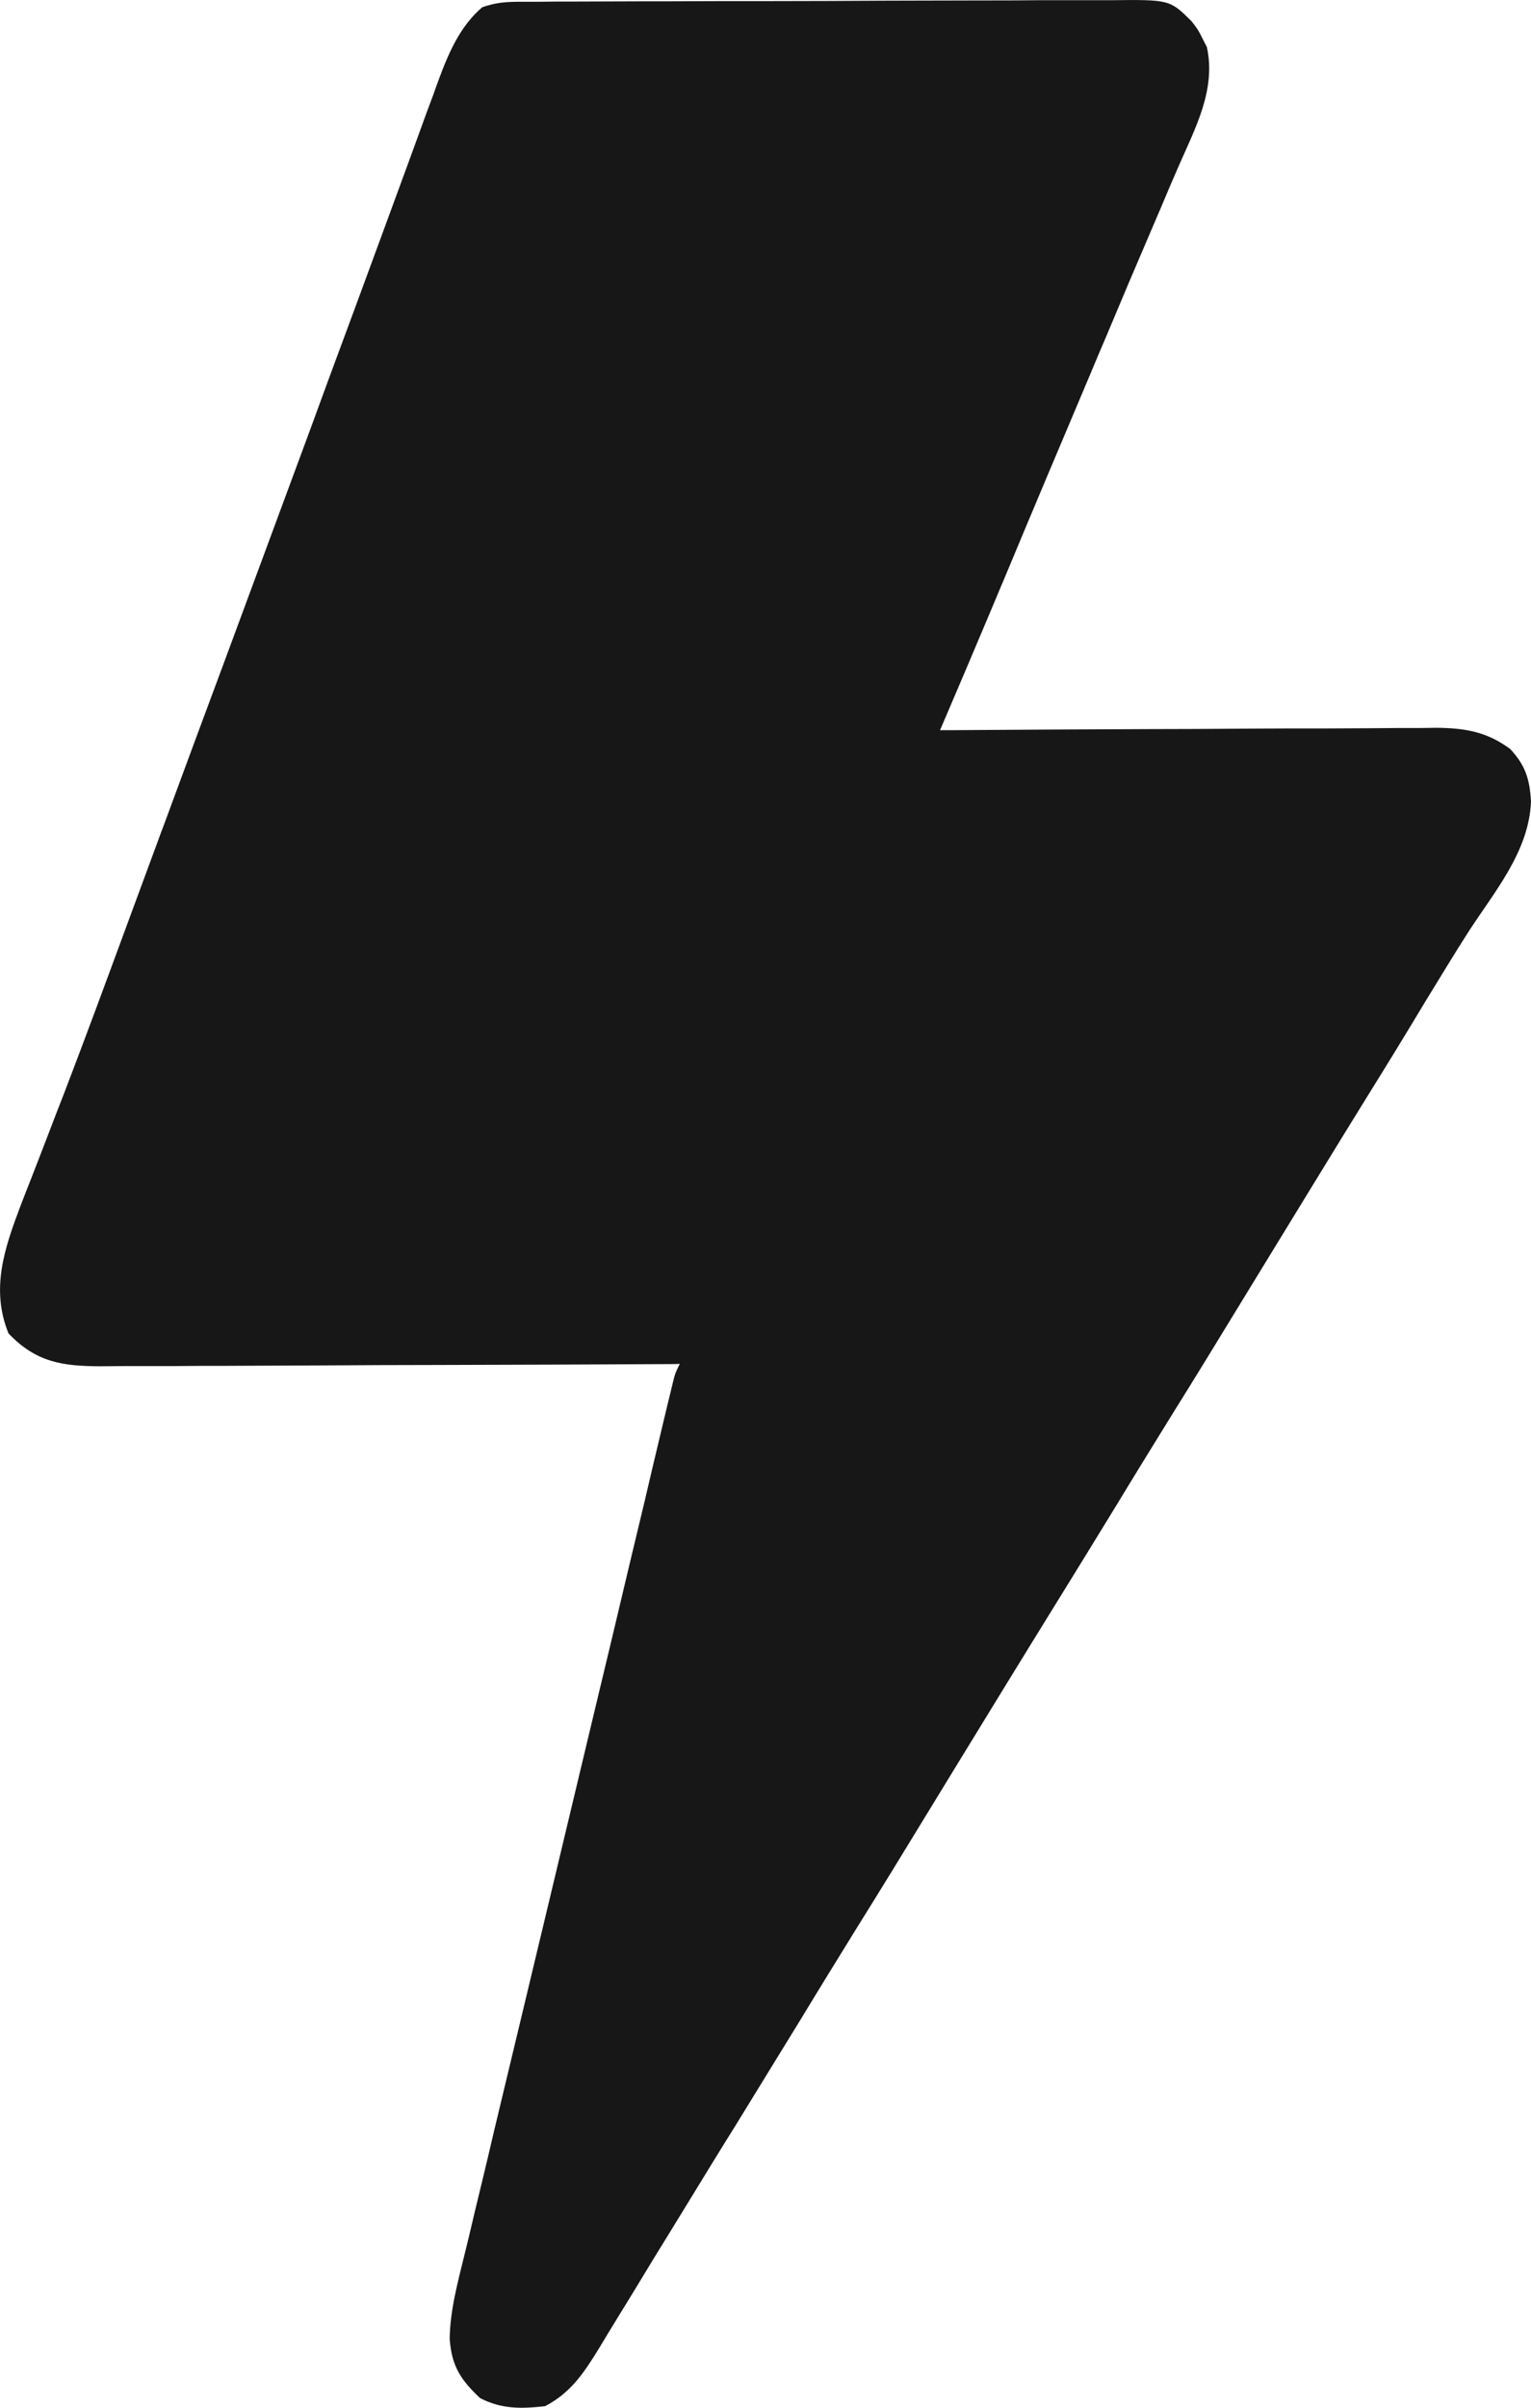 <svg width="7" height="11" viewBox="0 0 7 11" fill="none" xmlns="http://www.w3.org/2000/svg">
<path d="M2.389 0.008C2.415 0.008 2.44 0.008 2.467 0.008C2.495 0.008 2.524 0.007 2.552 0.007C2.582 0.007 2.612 0.007 2.642 0.007C2.74 0.007 2.839 0.006 2.937 0.006C2.971 0.006 3.005 0.006 3.039 0.006C3.198 0.005 3.357 0.005 3.516 0.005C3.7 0.005 3.883 0.004 4.067 0.003C4.209 0.003 4.351 0.002 4.493 0.002C4.578 0.002 4.662 0.002 4.747 0.001C4.827 0.001 4.907 0.001 4.986 0.001C5.016 0.001 5.045 0.001 5.074 0.001C5.348 -0.002 5.348 -0.002 5.448 0.097C5.478 0.136 5.478 0.136 5.498 0.176C5.505 0.189 5.511 0.202 5.518 0.215C5.561 0.41 5.464 0.587 5.389 0.759C5.376 0.789 5.363 0.819 5.35 0.849C5.323 0.914 5.295 0.979 5.267 1.044C5.196 1.209 5.126 1.374 5.057 1.539C5.032 1.597 5.007 1.656 4.983 1.714C4.851 2.026 4.719 2.338 4.589 2.65C4.578 2.676 4.578 2.676 4.567 2.702C4.554 2.733 4.541 2.764 4.528 2.795C4.452 2.976 4.375 3.156 4.298 3.336C4.311 3.336 4.323 3.336 4.336 3.336C4.639 3.334 4.942 3.332 5.245 3.331C5.392 3.331 5.538 3.33 5.685 3.329C5.813 3.328 5.941 3.328 6.068 3.328C6.136 3.328 6.204 3.327 6.271 3.327C6.347 3.326 6.422 3.326 6.498 3.326C6.52 3.326 6.543 3.325 6.565 3.325C6.696 3.326 6.797 3.342 6.905 3.422C6.975 3.497 6.994 3.56 7 3.662C6.991 3.888 6.836 4.07 6.718 4.251C6.649 4.358 6.583 4.468 6.516 4.577C6.432 4.717 6.347 4.856 6.261 4.994C6.112 5.234 5.965 5.476 5.817 5.717C5.495 6.244 5.495 6.244 5.35 6.477C5.266 6.613 5.182 6.749 5.099 6.886C5.007 7.036 4.915 7.186 4.822 7.336C4.674 7.575 4.527 7.815 4.38 8.055C4.058 8.582 4.058 8.582 3.913 8.815C3.829 8.951 3.745 9.087 3.662 9.224C3.561 9.388 3.46 9.553 3.359 9.717C3.29 9.827 3.223 9.937 3.155 10.048C3.099 10.139 3.043 10.231 2.986 10.323C2.958 10.37 2.929 10.416 2.901 10.463C2.859 10.531 2.817 10.6 2.776 10.667C2.763 10.688 2.751 10.709 2.738 10.73C2.669 10.842 2.609 10.932 2.492 10.993C2.383 11.005 2.294 11.007 2.195 10.956C2.107 10.873 2.065 10.811 2.056 10.685C2.058 10.553 2.093 10.427 2.124 10.3C2.131 10.271 2.138 10.242 2.145 10.214C2.163 10.136 2.182 10.058 2.201 9.98C2.221 9.897 2.241 9.814 2.26 9.731C2.298 9.573 2.336 9.414 2.374 9.256C2.416 9.081 2.458 8.905 2.5 8.73C2.573 8.425 2.646 8.119 2.719 7.814C2.772 7.593 2.825 7.373 2.877 7.152C2.901 7.053 2.924 6.955 2.948 6.856C2.96 6.803 2.973 6.751 2.985 6.698C3.002 6.627 3.019 6.556 3.036 6.484C3.041 6.463 3.046 6.443 3.051 6.421C3.056 6.402 3.06 6.383 3.065 6.364C3.069 6.347 3.073 6.331 3.077 6.314C3.087 6.274 3.087 6.274 3.108 6.231C3.093 6.232 3.079 6.232 3.064 6.232C2.709 6.234 2.355 6.235 2 6.236C1.829 6.236 1.658 6.237 1.486 6.238C1.337 6.239 1.187 6.239 1.038 6.24C0.959 6.24 0.88 6.24 0.801 6.241C0.726 6.241 0.652 6.241 0.577 6.241C0.537 6.241 0.497 6.242 0.456 6.242C0.285 6.241 0.165 6.224 0.039 6.092C-0.044 5.888 0.021 5.701 0.095 5.506C0.11 5.467 0.125 5.428 0.141 5.388C0.166 5.325 0.19 5.261 0.215 5.197C0.241 5.128 0.268 5.059 0.295 4.99C0.39 4.742 0.482 4.493 0.574 4.243C0.622 4.113 0.67 3.983 0.718 3.853C0.727 3.827 0.737 3.802 0.747 3.775C0.839 3.525 0.932 3.275 1.025 3.025C1.156 2.672 1.286 2.319 1.417 1.966C1.445 1.889 1.474 1.811 1.502 1.734C1.587 1.505 1.672 1.275 1.756 1.046C1.792 0.948 1.828 0.85 1.864 0.752C1.881 0.706 1.897 0.661 1.914 0.615C1.937 0.551 1.96 0.488 1.984 0.425C1.99 0.407 1.997 0.388 2.004 0.369C2.05 0.244 2.103 0.12 2.205 0.033C2.271 0.01 2.319 0.008 2.389 0.008Z" fill="#171717"/>
</svg>
